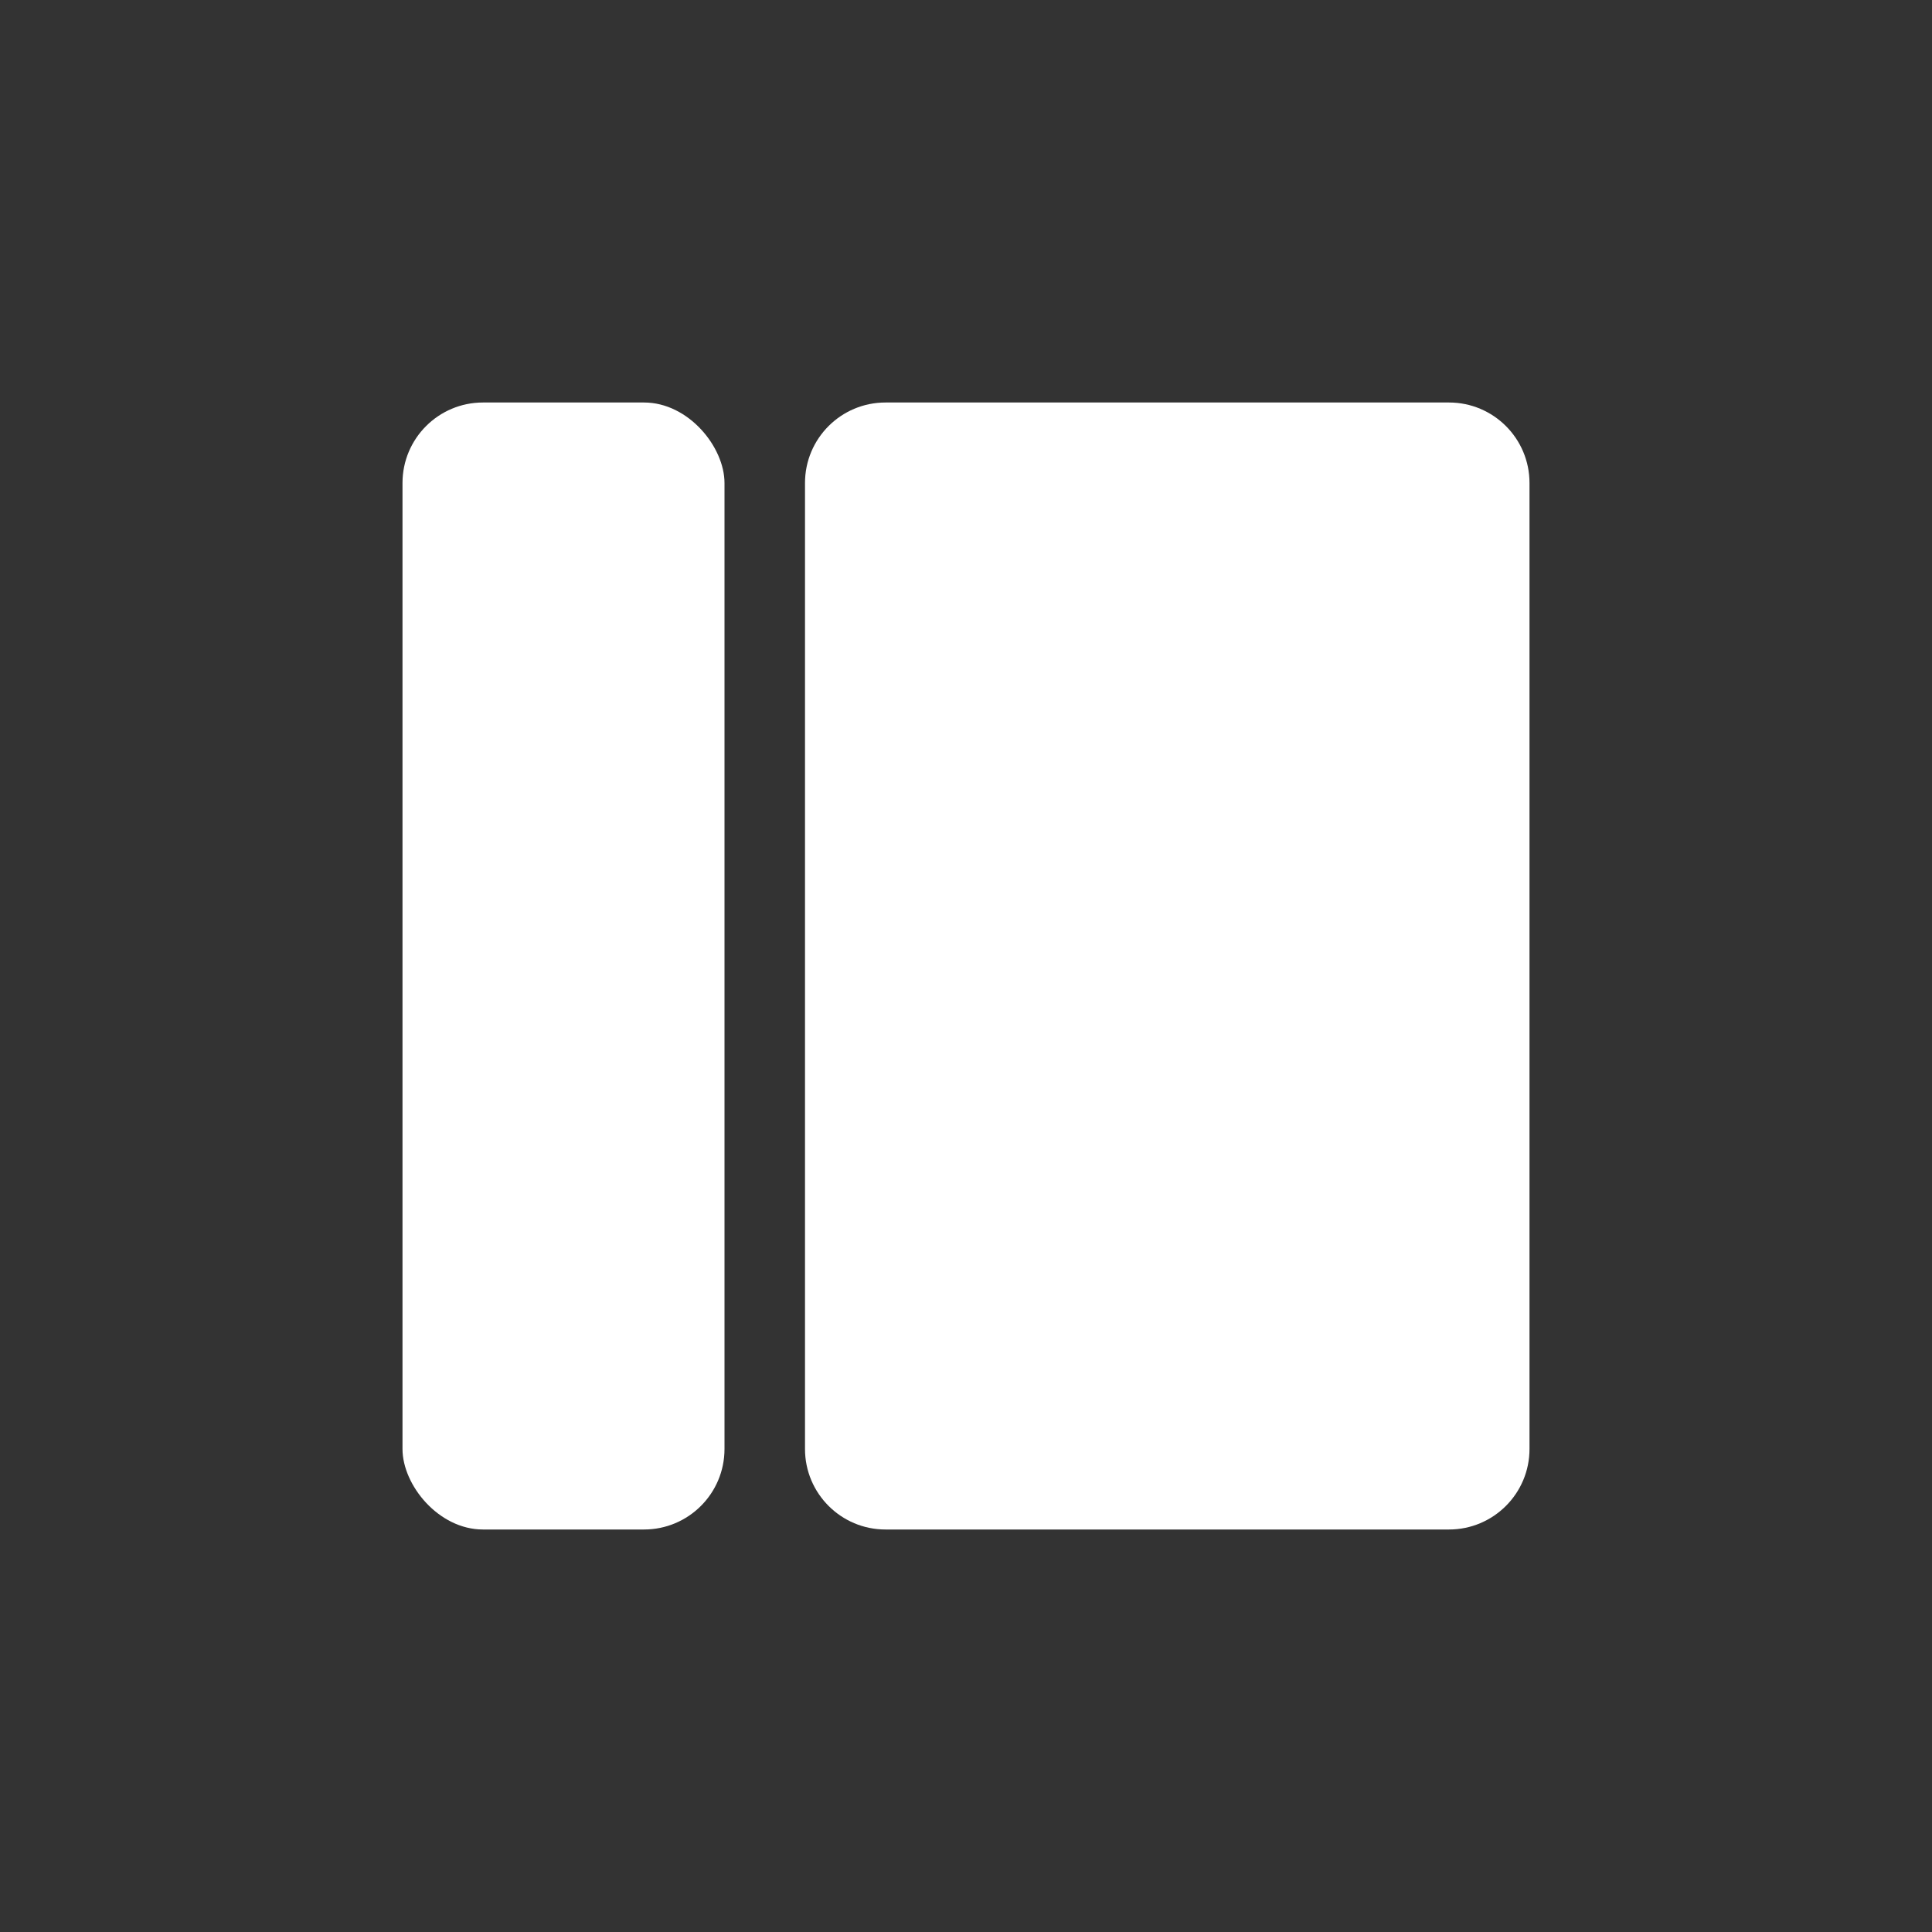 <svg width="24" height="24" viewBox="0 0 24 24" fill="none" xmlns="http://www.w3.org/2000/svg">
<rect x="0" y="0" width="24" height="24" fill="#333333" stroke="none"/>
<rect x="5" y="5" width="4" height="14" rx="1" fill="white"/>
<path d="M10 6C10 5.447 10.448 5 11 5H18C18.552 5 19 5.447 19 6V18C19 18.552 18.552 19 18 19H11C10.448 19 10 18.552 10 18V6Z" fill="white"/>
</svg>
